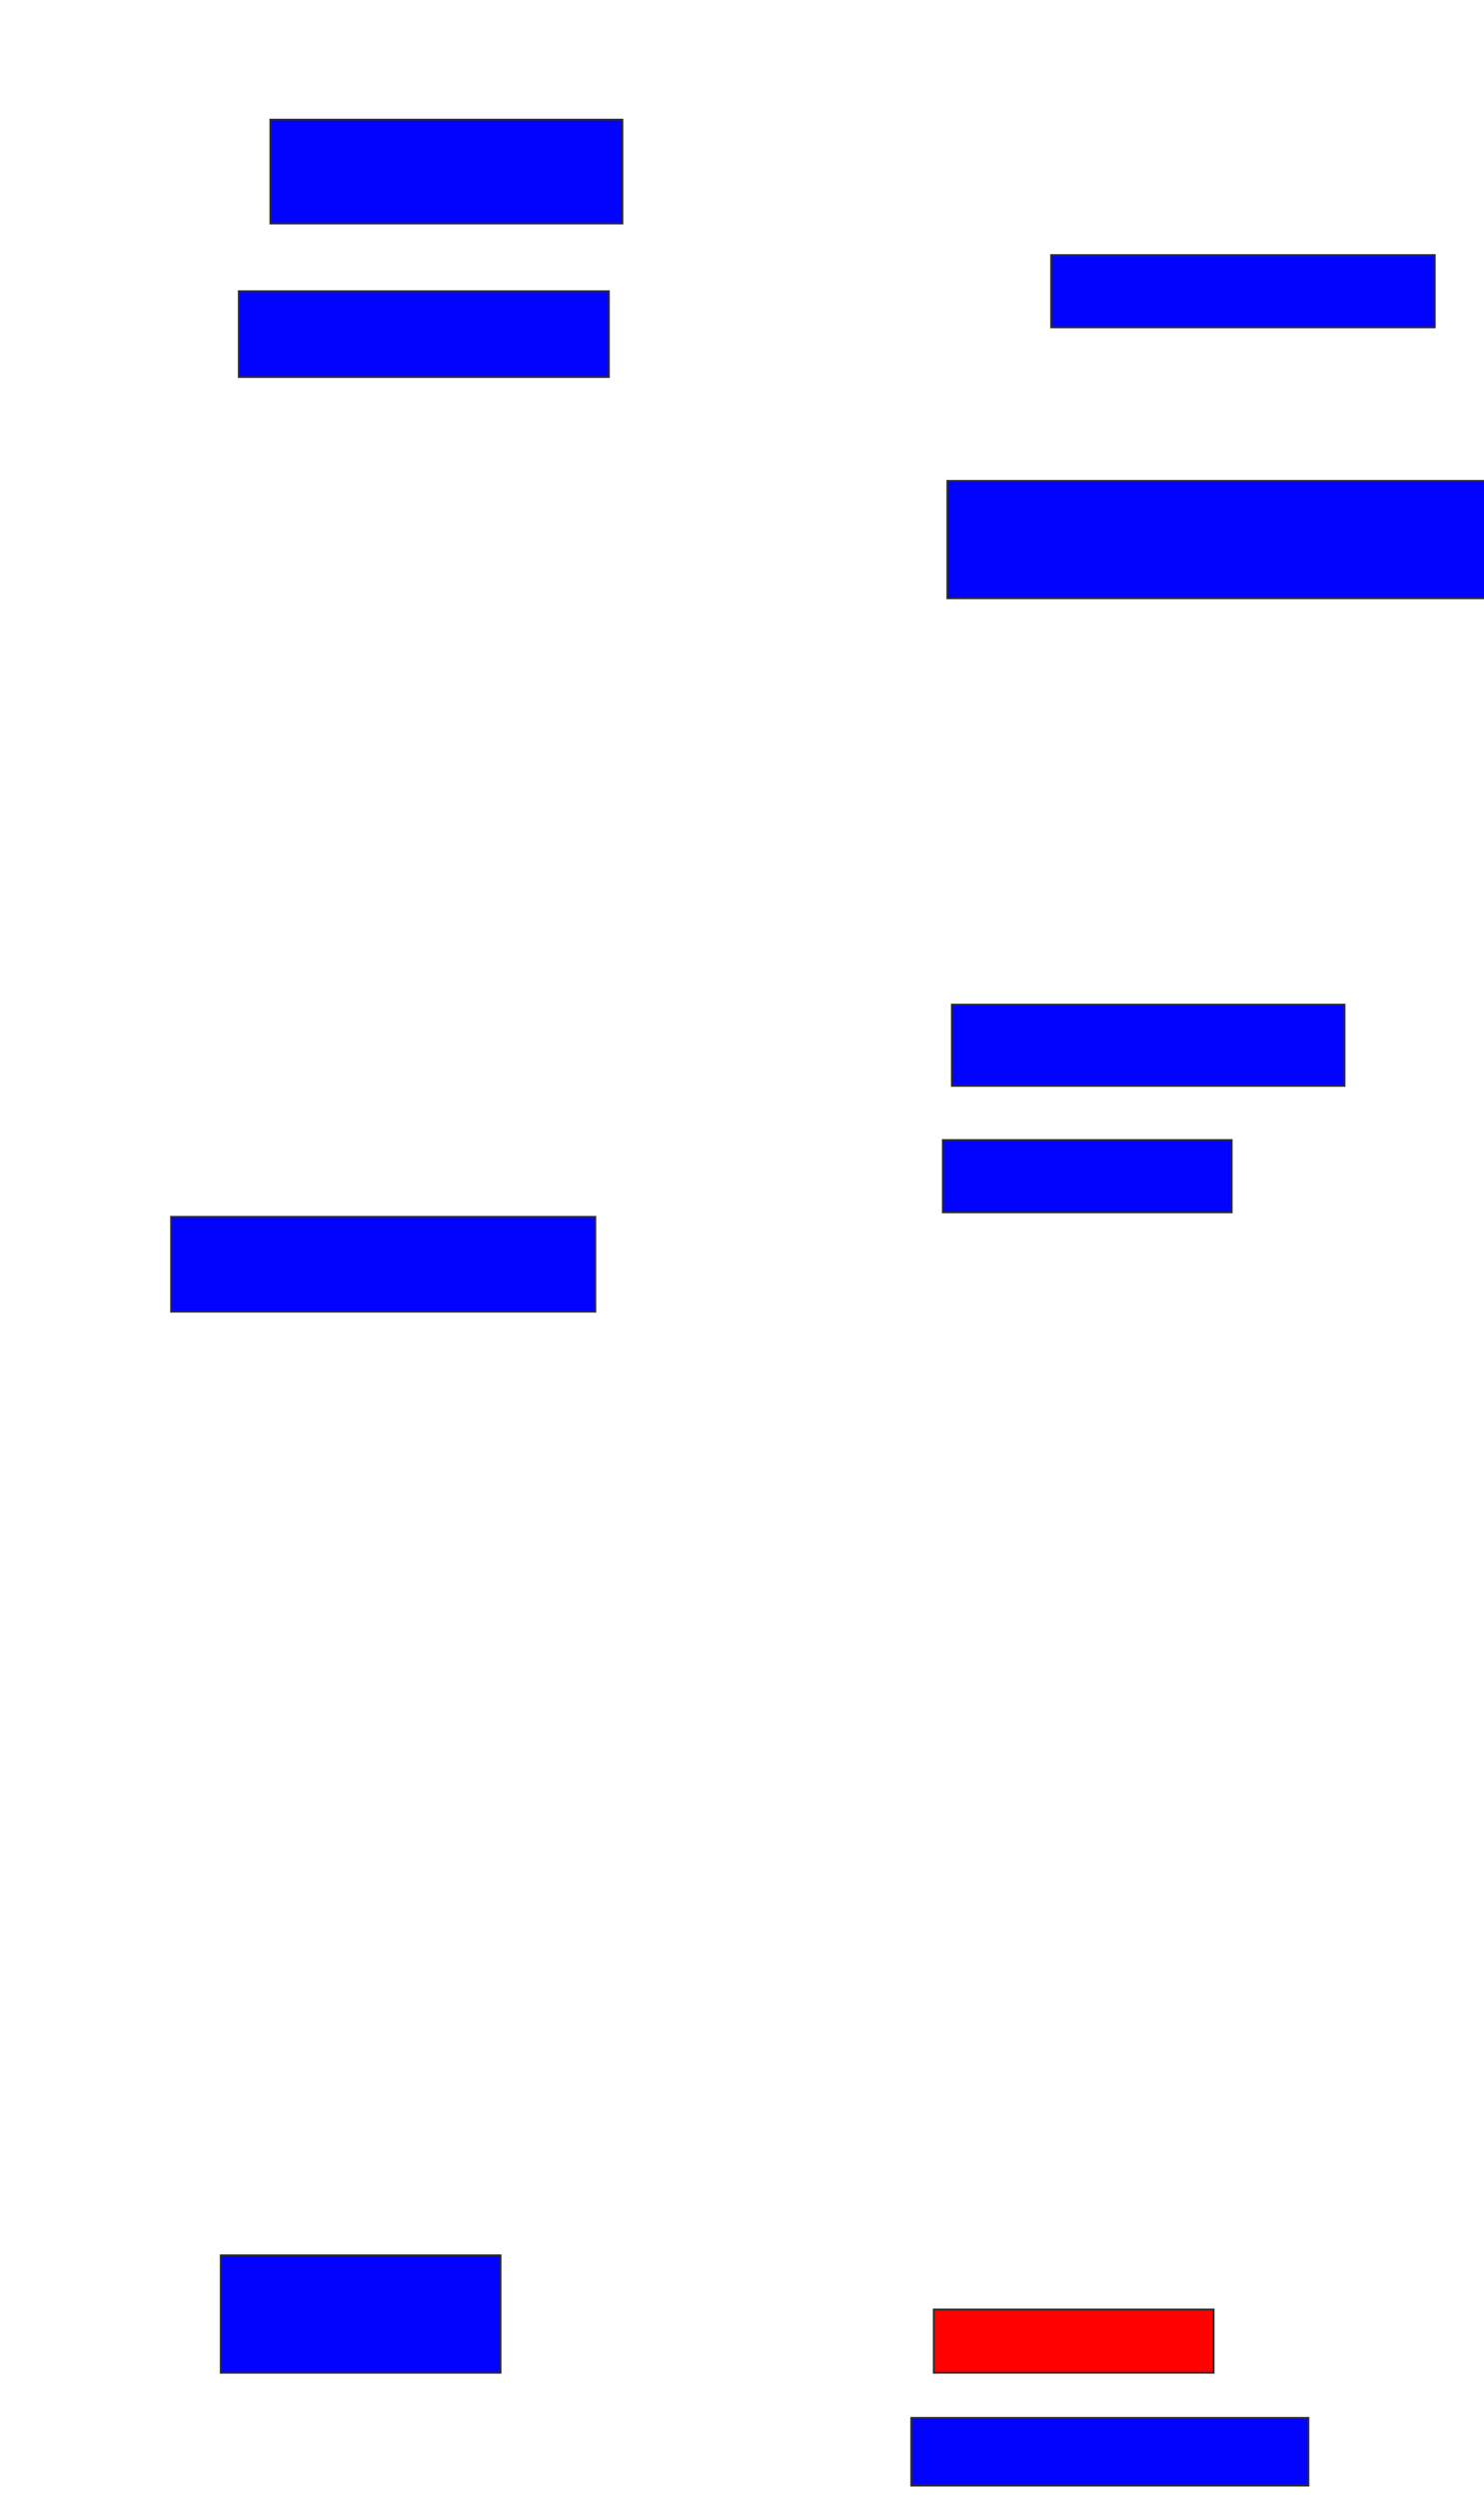 <svg xmlns="http://www.w3.org/2000/svg" width="802" height="1350">
 <!-- Created with Image Occlusion Enhanced -->
 <g>
  <title>Labels</title>
 </g>
 <g>
  <title>Masks</title>
  <rect id="8d0a928cf95f4c628e6eb779429ebe6e-ao-1" height="56.098" width="190.244" y="64.634" x="146.122" stroke="#2D2D2D" fill="#0203ff"/>
  <rect id="8d0a928cf95f4c628e6eb779429ebe6e-ao-2" height="39.024" width="207.317" y="137.805" x="568.073" stroke="#2D2D2D" fill="#0203ff"/>
  <rect id="8d0a928cf95f4c628e6eb779429ebe6e-ao-3" height="63.415" width="292.683" y="259.756" x="511.976" stroke="#2D2D2D" fill="#0203ff"/>
  <rect id="8d0a928cf95f4c628e6eb779429ebe6e-ao-4" height="43.902" width="212.195" y="542.683" x="514.415" stroke="#2D2D2D" fill="#0203ff"/>
  <rect stroke="#2D2D2D" id="8d0a928cf95f4c628e6eb779429ebe6e-ao-5" height="39.024" width="156.098" y="615.854" x="509.537" fill="#0203ff"/>
  <rect id="8d0a928cf95f4c628e6eb779429ebe6e-ao-6" height="34.146" width="151.22" y="1247.561" x="504.659" stroke-linecap="null" stroke-linejoin="null" stroke-dasharray="null" stroke="#2D2D2D" fill="#ff0200" class="qshape"/>
  <rect id="8d0a928cf95f4c628e6eb779429ebe6e-ao-7" height="36.585" width="214.634" y="1306.098" x="492.463" stroke-linecap="null" stroke-linejoin="null" stroke-dasharray="null" stroke="#2D2D2D" fill="#0203ff"/>
  <rect id="8d0a928cf95f4c628e6eb779429ebe6e-ao-8" height="63.415" width="151.22" y="1218.293" x="119.293" stroke-linecap="null" stroke-linejoin="null" stroke-dasharray="null" stroke="#2D2D2D" fill="#0203ff"/>
  <rect id="8d0a928cf95f4c628e6eb779429ebe6e-ao-9" height="51.22" width="229.268" y="657.317" x="92.463" stroke-linecap="null" stroke-linejoin="null" stroke-dasharray="null" stroke="#2D2D2D" fill="#0203ff"/>
  <rect id="8d0a928cf95f4c628e6eb779429ebe6e-ao-10" height="46.341" width="200" y="157.317" x="129.049" stroke-linecap="null" stroke-linejoin="null" stroke-dasharray="null" stroke="#2D2D2D" fill="#0203ff"/>
 </g>
</svg>
